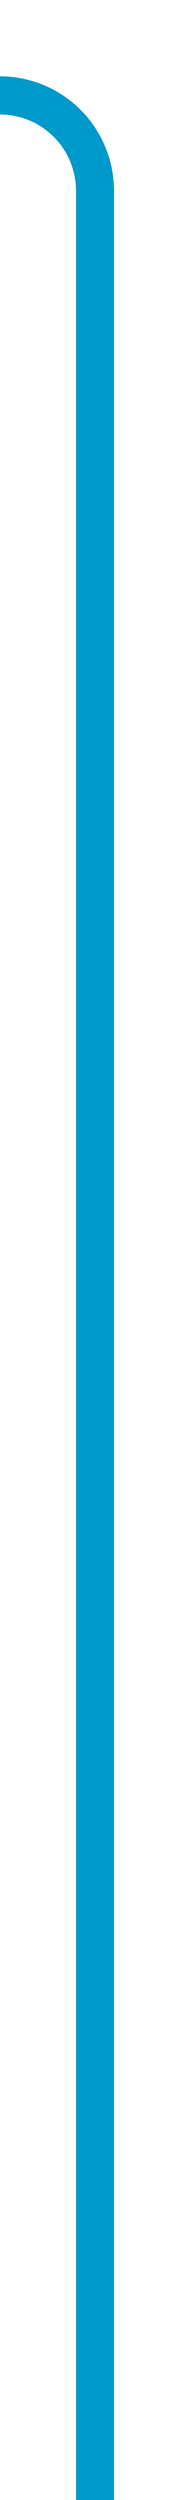 ﻿<?xml version="1.0" encoding="utf-8"?>
<svg version="1.1" xmlns:xlink="http://www.w3.org/1999/xlink" width="10px" height="131px" preserveAspectRatio="xMidYMin meet" viewBox="538 194  8 131" xmlns="http://www.w3.org/2000/svg">
  <path d="M 242 199  L 537 199  A 5 5 0 0 1 542 204 L 542 325  " stroke-width="2" stroke="#0099cc" fill="none" />
</svg>